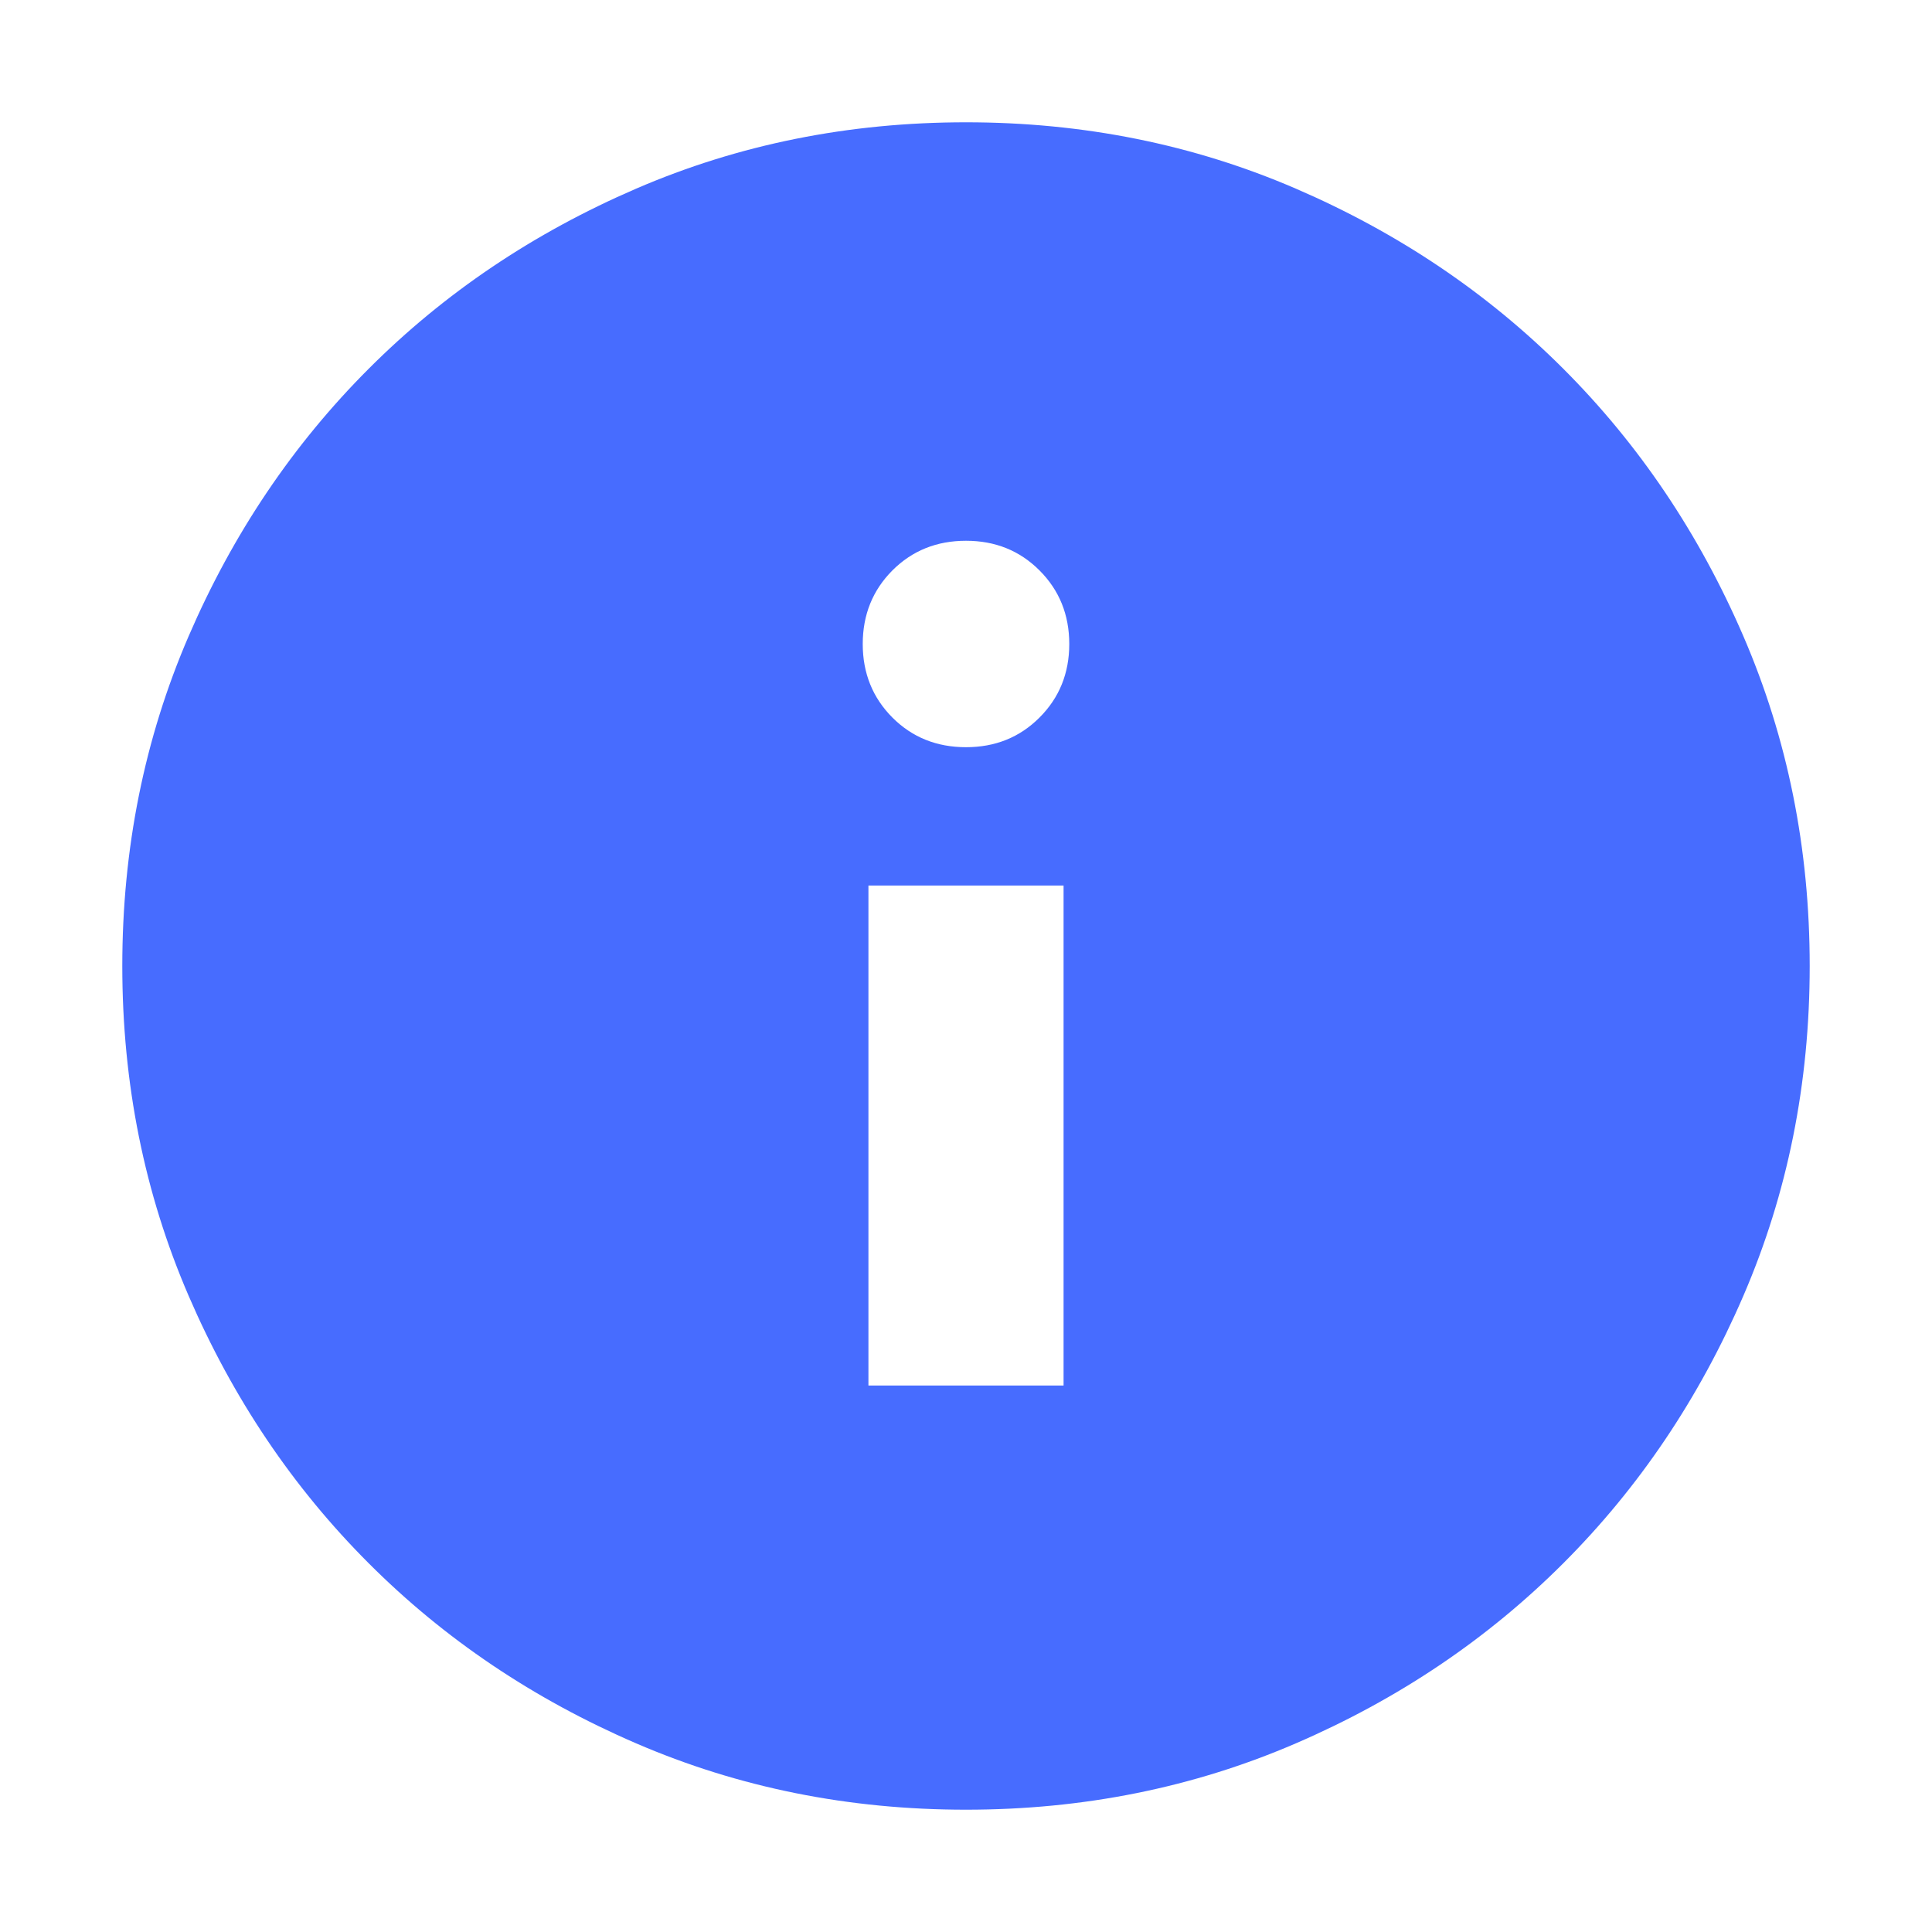 <svg width="20" height="20" viewBox="0 0 20 20" fill="none" xmlns="http://www.w3.org/2000/svg">
<path d="M8.99 14.343H11.01V9.167H8.99V14.343ZM10 7.735C10.303 7.735 10.556 7.633 10.761 7.428C10.966 7.223 11.069 6.969 11.069 6.667C11.069 6.364 10.966 6.11 10.761 5.905C10.556 5.7 10.303 5.598 10 5.598C9.697 5.598 9.443 5.7 9.238 5.905C9.034 6.11 8.931 6.364 8.931 6.667C8.931 6.969 9.034 7.223 9.238 7.428C9.443 7.633 9.697 7.735 10 7.735ZM10 18.734C8.784 18.734 7.646 18.505 6.585 18.047C5.524 17.589 4.601 16.968 3.817 16.183C3.032 15.398 2.411 14.476 1.953 13.415C1.495 12.354 1.266 11.216 1.266 10C1.266 8.784 1.495 7.646 1.953 6.585C2.411 5.524 3.032 4.602 3.817 3.817C4.601 3.032 5.524 2.411 6.585 1.953C7.646 1.495 8.784 1.266 10 1.266C11.215 1.266 12.354 1.495 13.415 1.953C14.476 2.411 15.398 3.032 16.183 3.817C16.968 4.602 17.589 5.524 18.047 6.585C18.505 7.646 18.734 8.784 18.734 10C18.734 11.216 18.505 12.354 18.047 13.415C17.589 14.476 16.968 15.398 16.183 16.183C15.398 16.968 14.476 17.589 13.415 18.047C12.354 18.505 11.215 18.734 10 18.734Z" fill="#476CFF"/>
</svg>

